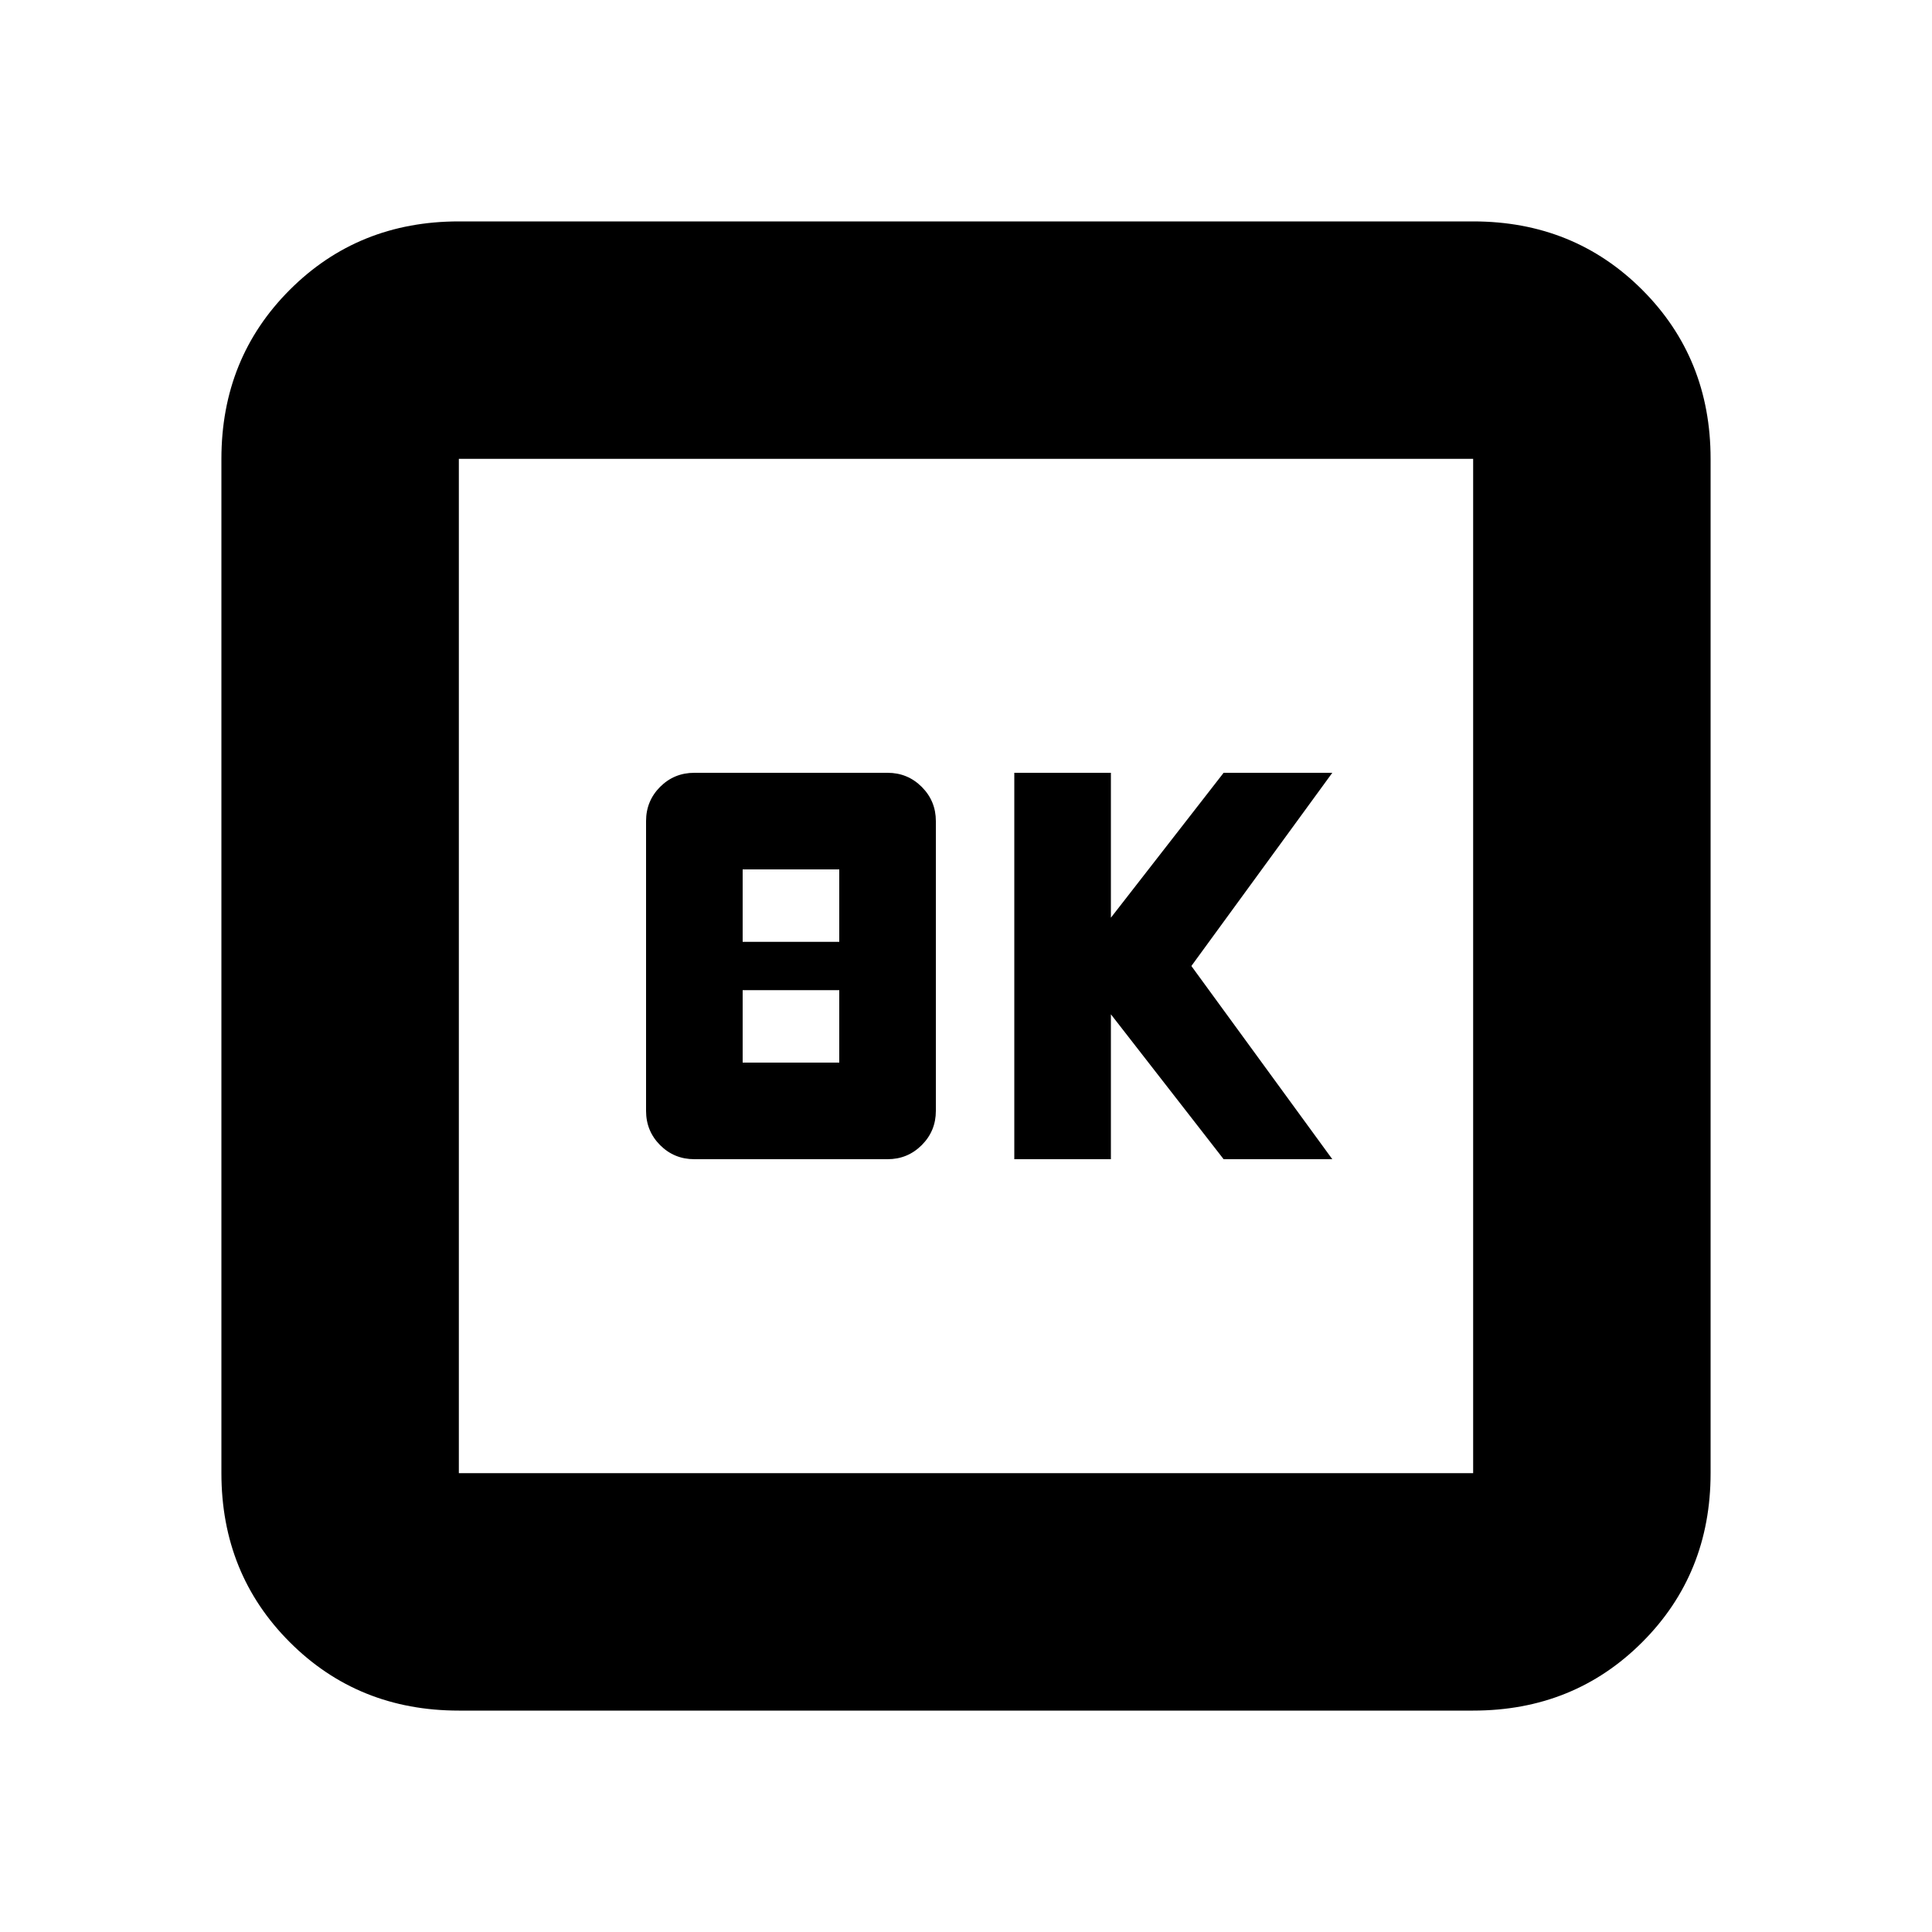 <svg xmlns="http://www.w3.org/2000/svg" height="20" width="20"><path d="M10.5 12h1v-1.5l1.167 1.5h1.125l-1.459-2 1.459-2h-1.125L11.5 9.5V8h-1Zm-3.312 0h2q.208 0 .354-.146t.146-.354v-3q0-.208-.146-.354T9.188 8h-2q-.209 0-.355.146-.145.146-.145.354v3q0 .208.145.354.146.146.355.146Zm.5-2.25V9h1v.75Zm0 1.25v-.75h1V11ZM4.75 17.708Q3.708 17.708 3 17t-.708-1.75V4.75Q2.292 3.708 3 3t1.75-.708h10.5q1.042 0 1.75.708t.708 1.75v10.5q0 1.042-.708 1.75t-1.75.708Zm0-2.458h10.5V4.75H4.75v10.5Zm0-10.5v10.5-10.5Z"/></svg>